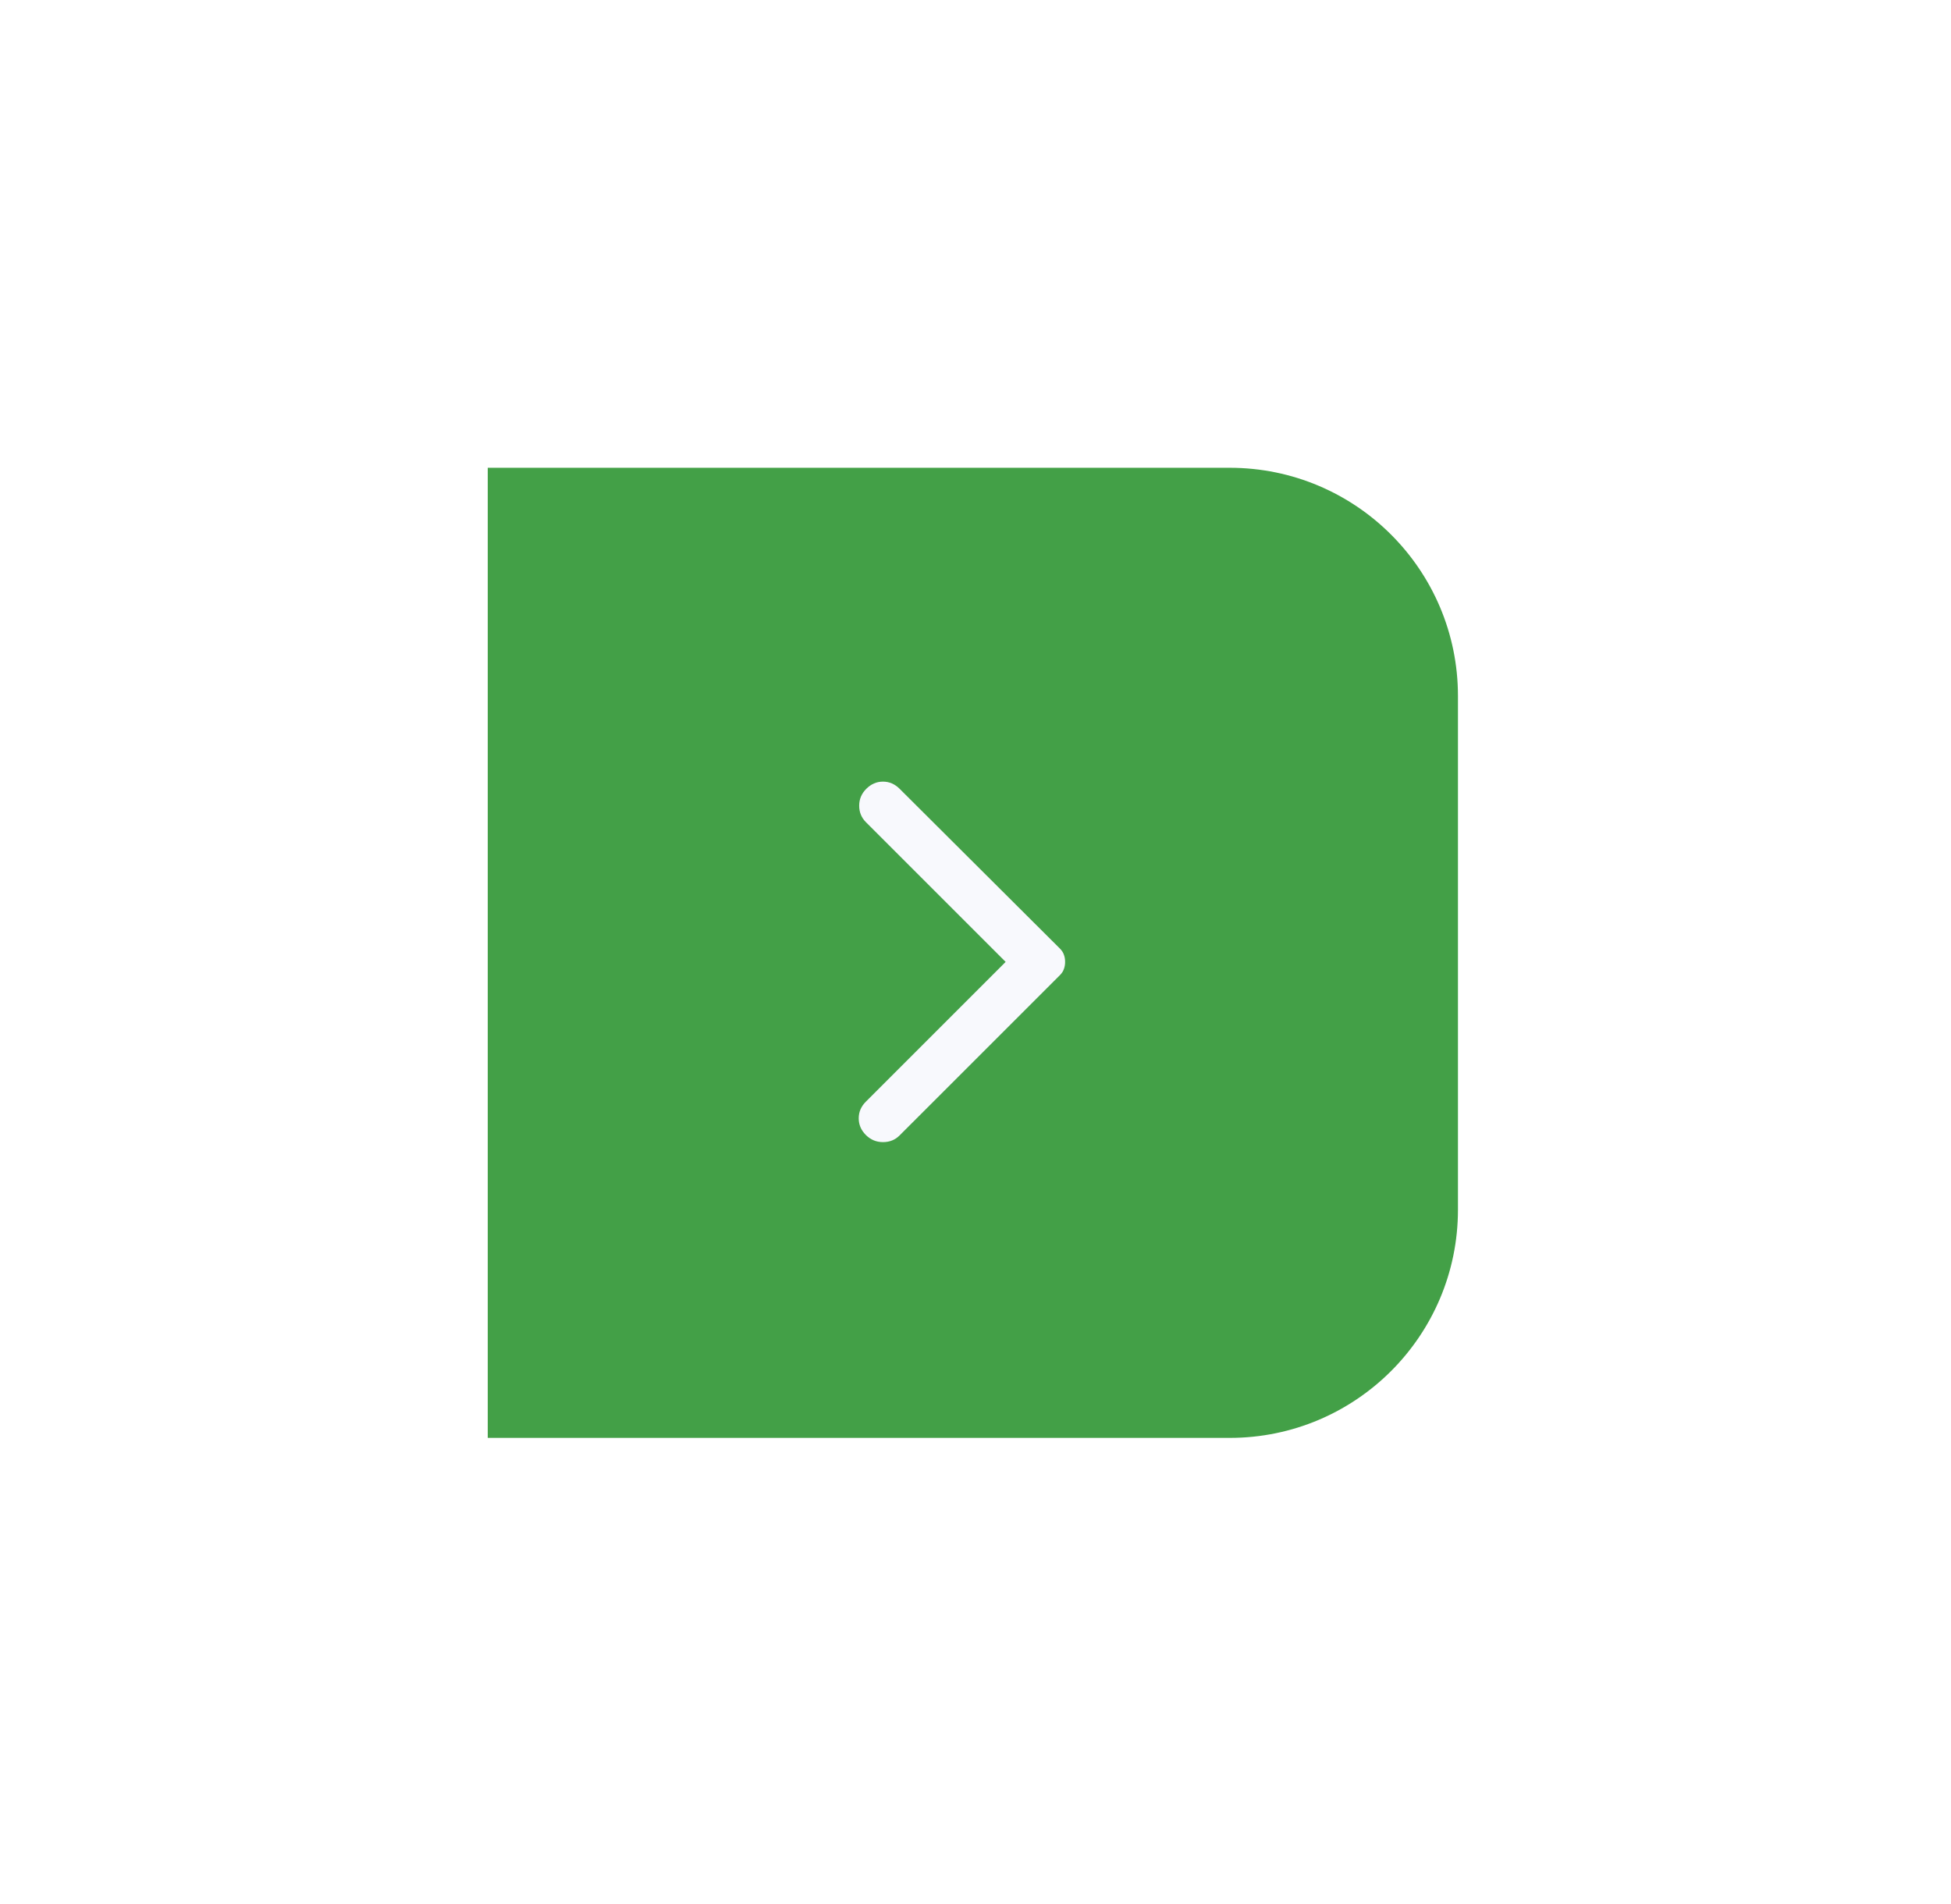 <svg width="42" height="41" viewBox="0 0 42 41" fill="none" xmlns="http://www.w3.org/2000/svg">
<g filter="url(#filter0_d_42_12984)">
<path d="M10.5 7.614H26.471C29.186 7.614 31.386 9.814 31.386 12.528V23.586C31.386 26.3 29.186 28.5 26.471 28.5H10.5V7.614Z" fill="#43A047"/>
<path d="M19.366 14.525L22.817 17.965C22.858 18.006 22.887 18.05 22.903 18.098C22.921 18.146 22.929 18.197 22.929 18.252C22.929 18.306 22.921 18.357 22.903 18.405C22.887 18.453 22.858 18.497 22.817 18.538L19.366 21.988C19.271 22.084 19.151 22.132 19.008 22.132C18.865 22.132 18.742 22.081 18.639 21.978C18.537 21.876 18.486 21.756 18.486 21.62C18.486 21.483 18.537 21.364 18.639 21.262L21.649 18.252L18.639 15.242C18.544 15.146 18.496 15.028 18.496 14.889C18.496 14.748 18.547 14.627 18.65 14.525C18.752 14.423 18.872 14.371 19.008 14.371C19.145 14.371 19.264 14.423 19.366 14.525Z" fill="#F8F9FD"/>
</g>
<defs>
<filter id="filter0_d_42_12984" x="0.671" y="0.243" width="40.543" height="40.543" filterUnits="userSpaceOnUse" color-interpolation-filters="sRGB">
<feFlood flood-opacity="0" result="BackgroundImageFix"/>
<feColorMatrix in="SourceAlpha" type="matrix" values="0 0 0 0 0 0 0 0 0 0 0 0 0 0 0 0 0 0 127 0" result="hardAlpha"/>
<feOffset dy="2.457"/>
<feGaussianBlur stdDeviation="4.914"/>
<feComposite in2="hardAlpha" operator="out"/>
<feColorMatrix type="matrix" values="0 0 0 0 0.851 0 0 0 0 0.851 0 0 0 0 0.851 0 0 0 0.32 0"/>
<feBlend mode="normal" in2="BackgroundImageFix" result="effect1_dropShadow_42_12984"/>
<feBlend mode="normal" in="SourceGraphic" in2="effect1_dropShadow_42_12984" result="shape"/>
</filter>
</defs>
</svg>
